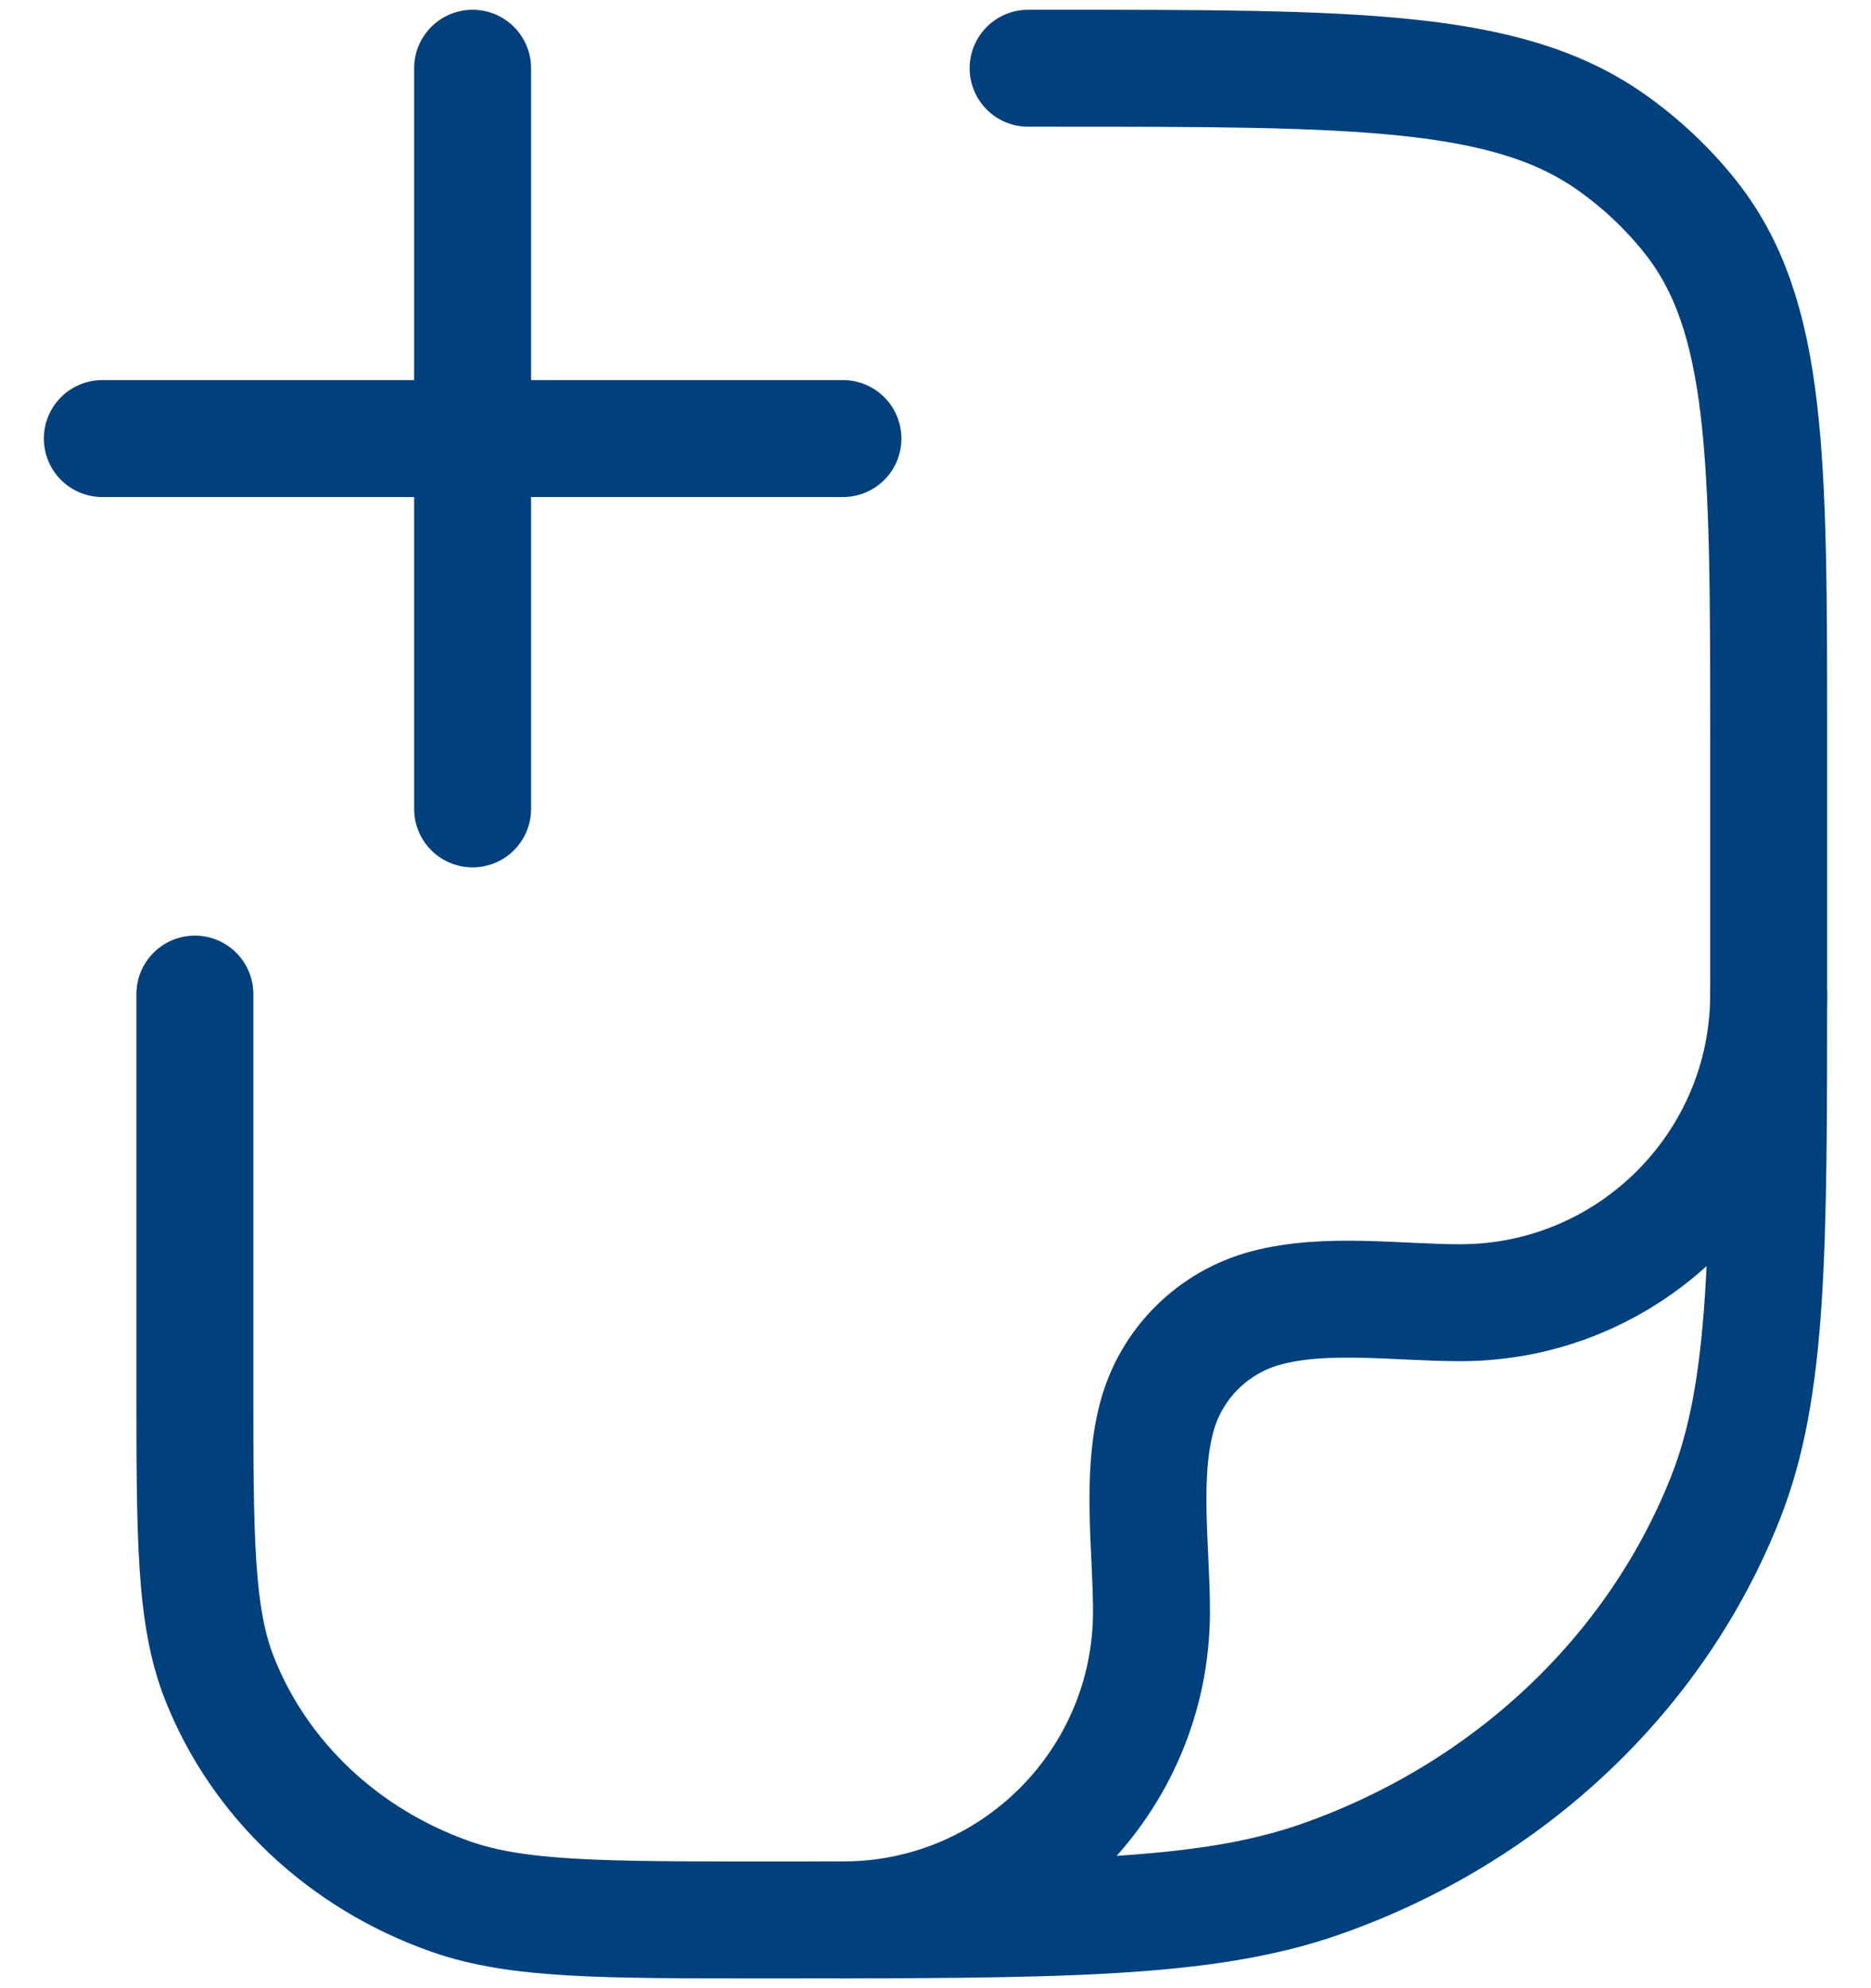 <svg width="32" height="34" viewBox="0 0 32 34" fill="none" xmlns="http://www.w3.org/2000/svg">
<path d="M17.584 1.167H18.015C23.179 1.167 25.761 1.167 27.554 2.43C28.067 2.792 28.523 3.221 28.908 3.705C30.25 5.392 30.25 7.822 30.25 12.682V16.712C30.25 21.404 30.25 23.75 29.508 25.623C28.314 28.635 25.79 31.011 22.589 32.135C20.599 32.833 18.106 32.833 13.121 32.833C10.273 32.833 8.849 32.833 7.711 32.434C5.882 31.792 4.44 30.434 3.758 28.713C3.333 27.643 3.333 26.302 3.333 23.621V17" stroke="#00407D" stroke-width="2" stroke-linecap="round" stroke-linejoin="round"/>
<path d="M30.25 17C30.25 19.915 27.887 22.278 24.972 22.278C23.918 22.278 22.675 22.093 21.65 22.368C20.739 22.612 20.028 23.323 19.784 24.234C19.51 25.259 19.694 26.501 19.694 27.556C19.694 30.47 17.331 32.833 14.416 32.833" stroke="#00407D" stroke-width="2" stroke-linecap="round" stroke-linejoin="round"/>
<path d="M14.417 7.5L1.75 7.5M8.083 1.167V13.833" stroke="#00407D" stroke-width="2" stroke-linecap="round"/>
</svg>
